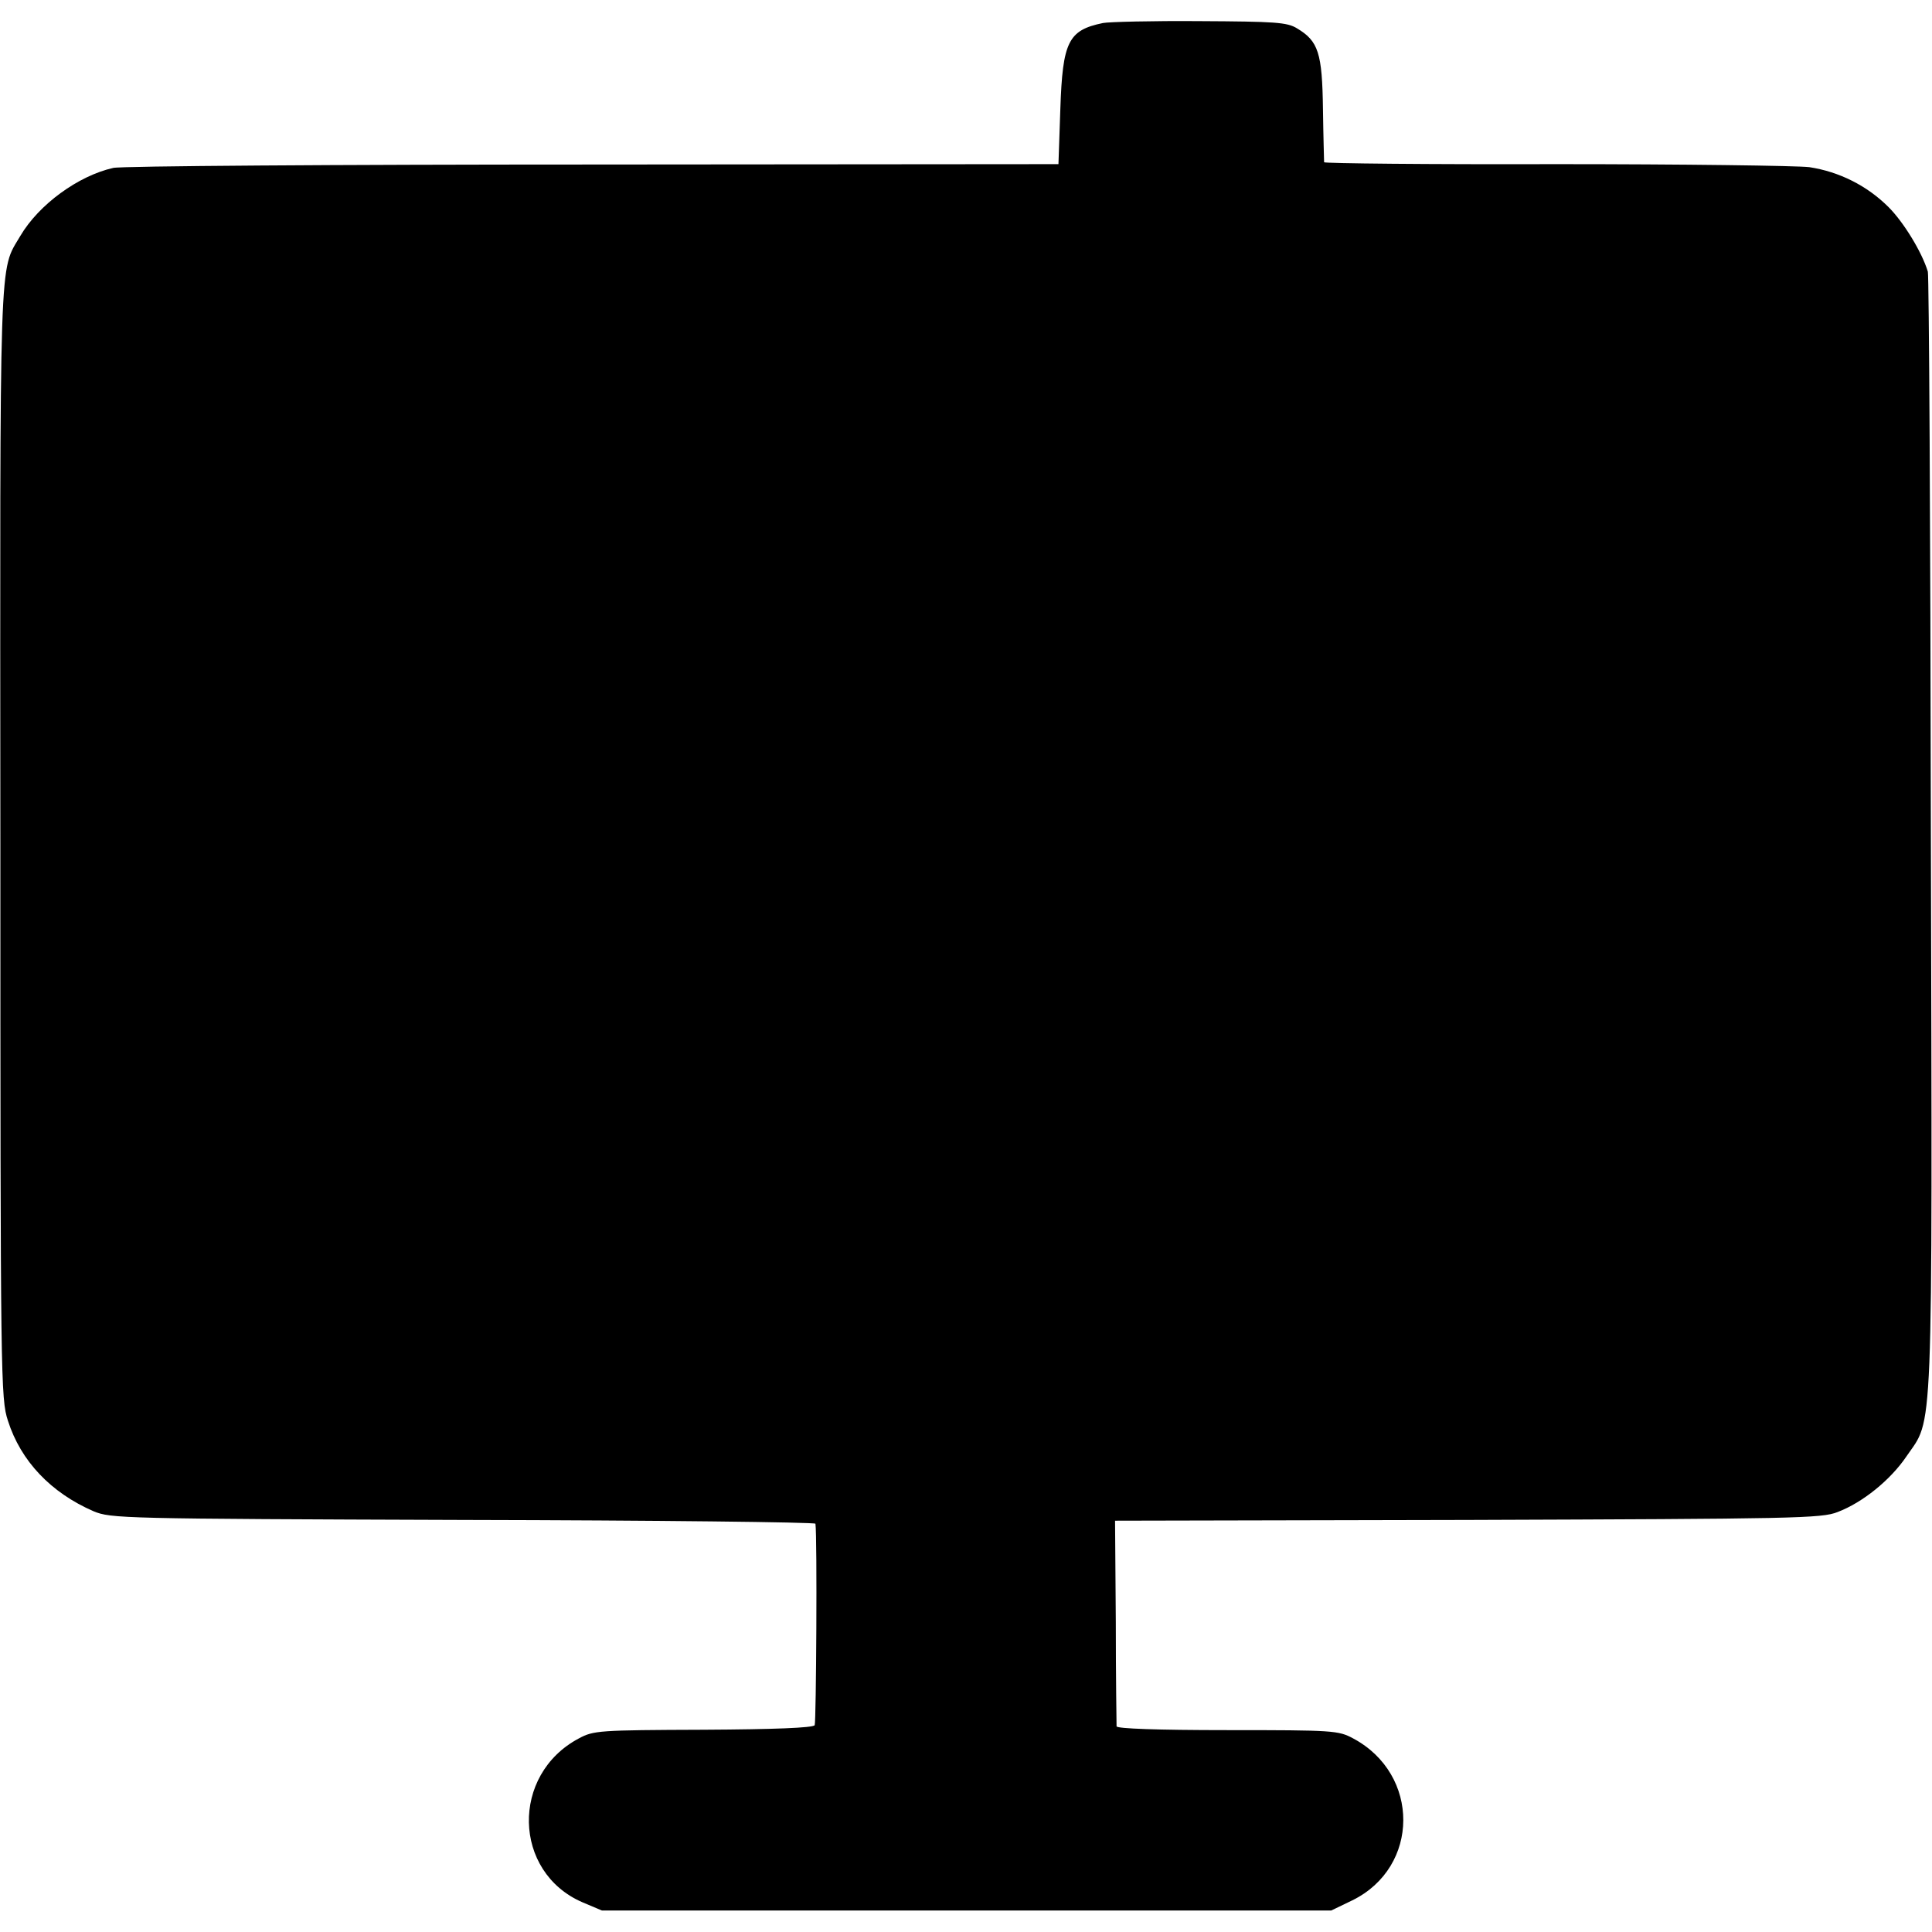 <?xml version="1.0" standalone="no"?>
<!DOCTYPE svg PUBLIC "-//W3C//DTD SVG 20010904//EN"
 "http://www.w3.org/TR/2001/REC-SVG-20010904/DTD/svg10.dtd">
<svg version="1.0" xmlns="http://www.w3.org/2000/svg"
 width="512pt" height="512pt" viewBox="0 0 512 512"
 preserveAspectRatio="xMidYMid meet">
<g transform="translate(0,512) scale(0.1,-0.1)"
fill="#000000" stroke="none">
<path d="M2923 5059 c-92 -19 -107 -49 -113 -228 l-5 -146 -1235 -1 c-679 0
-1251 -4 -1270 -9 -93 -21 -197 -97 -246 -180 -57 -97 -54 -14 -53 -1610 0
-1428 1 -1472 20 -1530 34 -107 114 -191 227 -240 46 -19 72 -20 980 -23 512
-1 932 -6 933 -10 5 -36 2 -526 -2 -534 -5 -7 -108 -11 -295 -12 -277 -1 -291
-2 -330 -23 -181 -96 -175 -354 9 -434 l52 -22 966 0 967 0 56 27 c179 88 180
334 2 429 -39 21 -52 22 -333 22 -188 0 -293 4 -294 10 0 6 -2 130 -2 277 l-2
268 935 2 c865 3 938 4 980 21 66 25 140 85 182 147 72 106 69 9 65 1651 -1
811 -5 1481 -8 1489 -16 53 -65 132 -104 171 -57 57 -131 94 -210 106 -33 4
-336 8 -672 8 -337 -1 -613 2 -614 5 0 3 -2 66 -3 140 -2 150 -12 181 -69 215
-26 16 -58 18 -258 19 -125 1 -241 -2 -256 -5z"/>
</g>
</svg>

